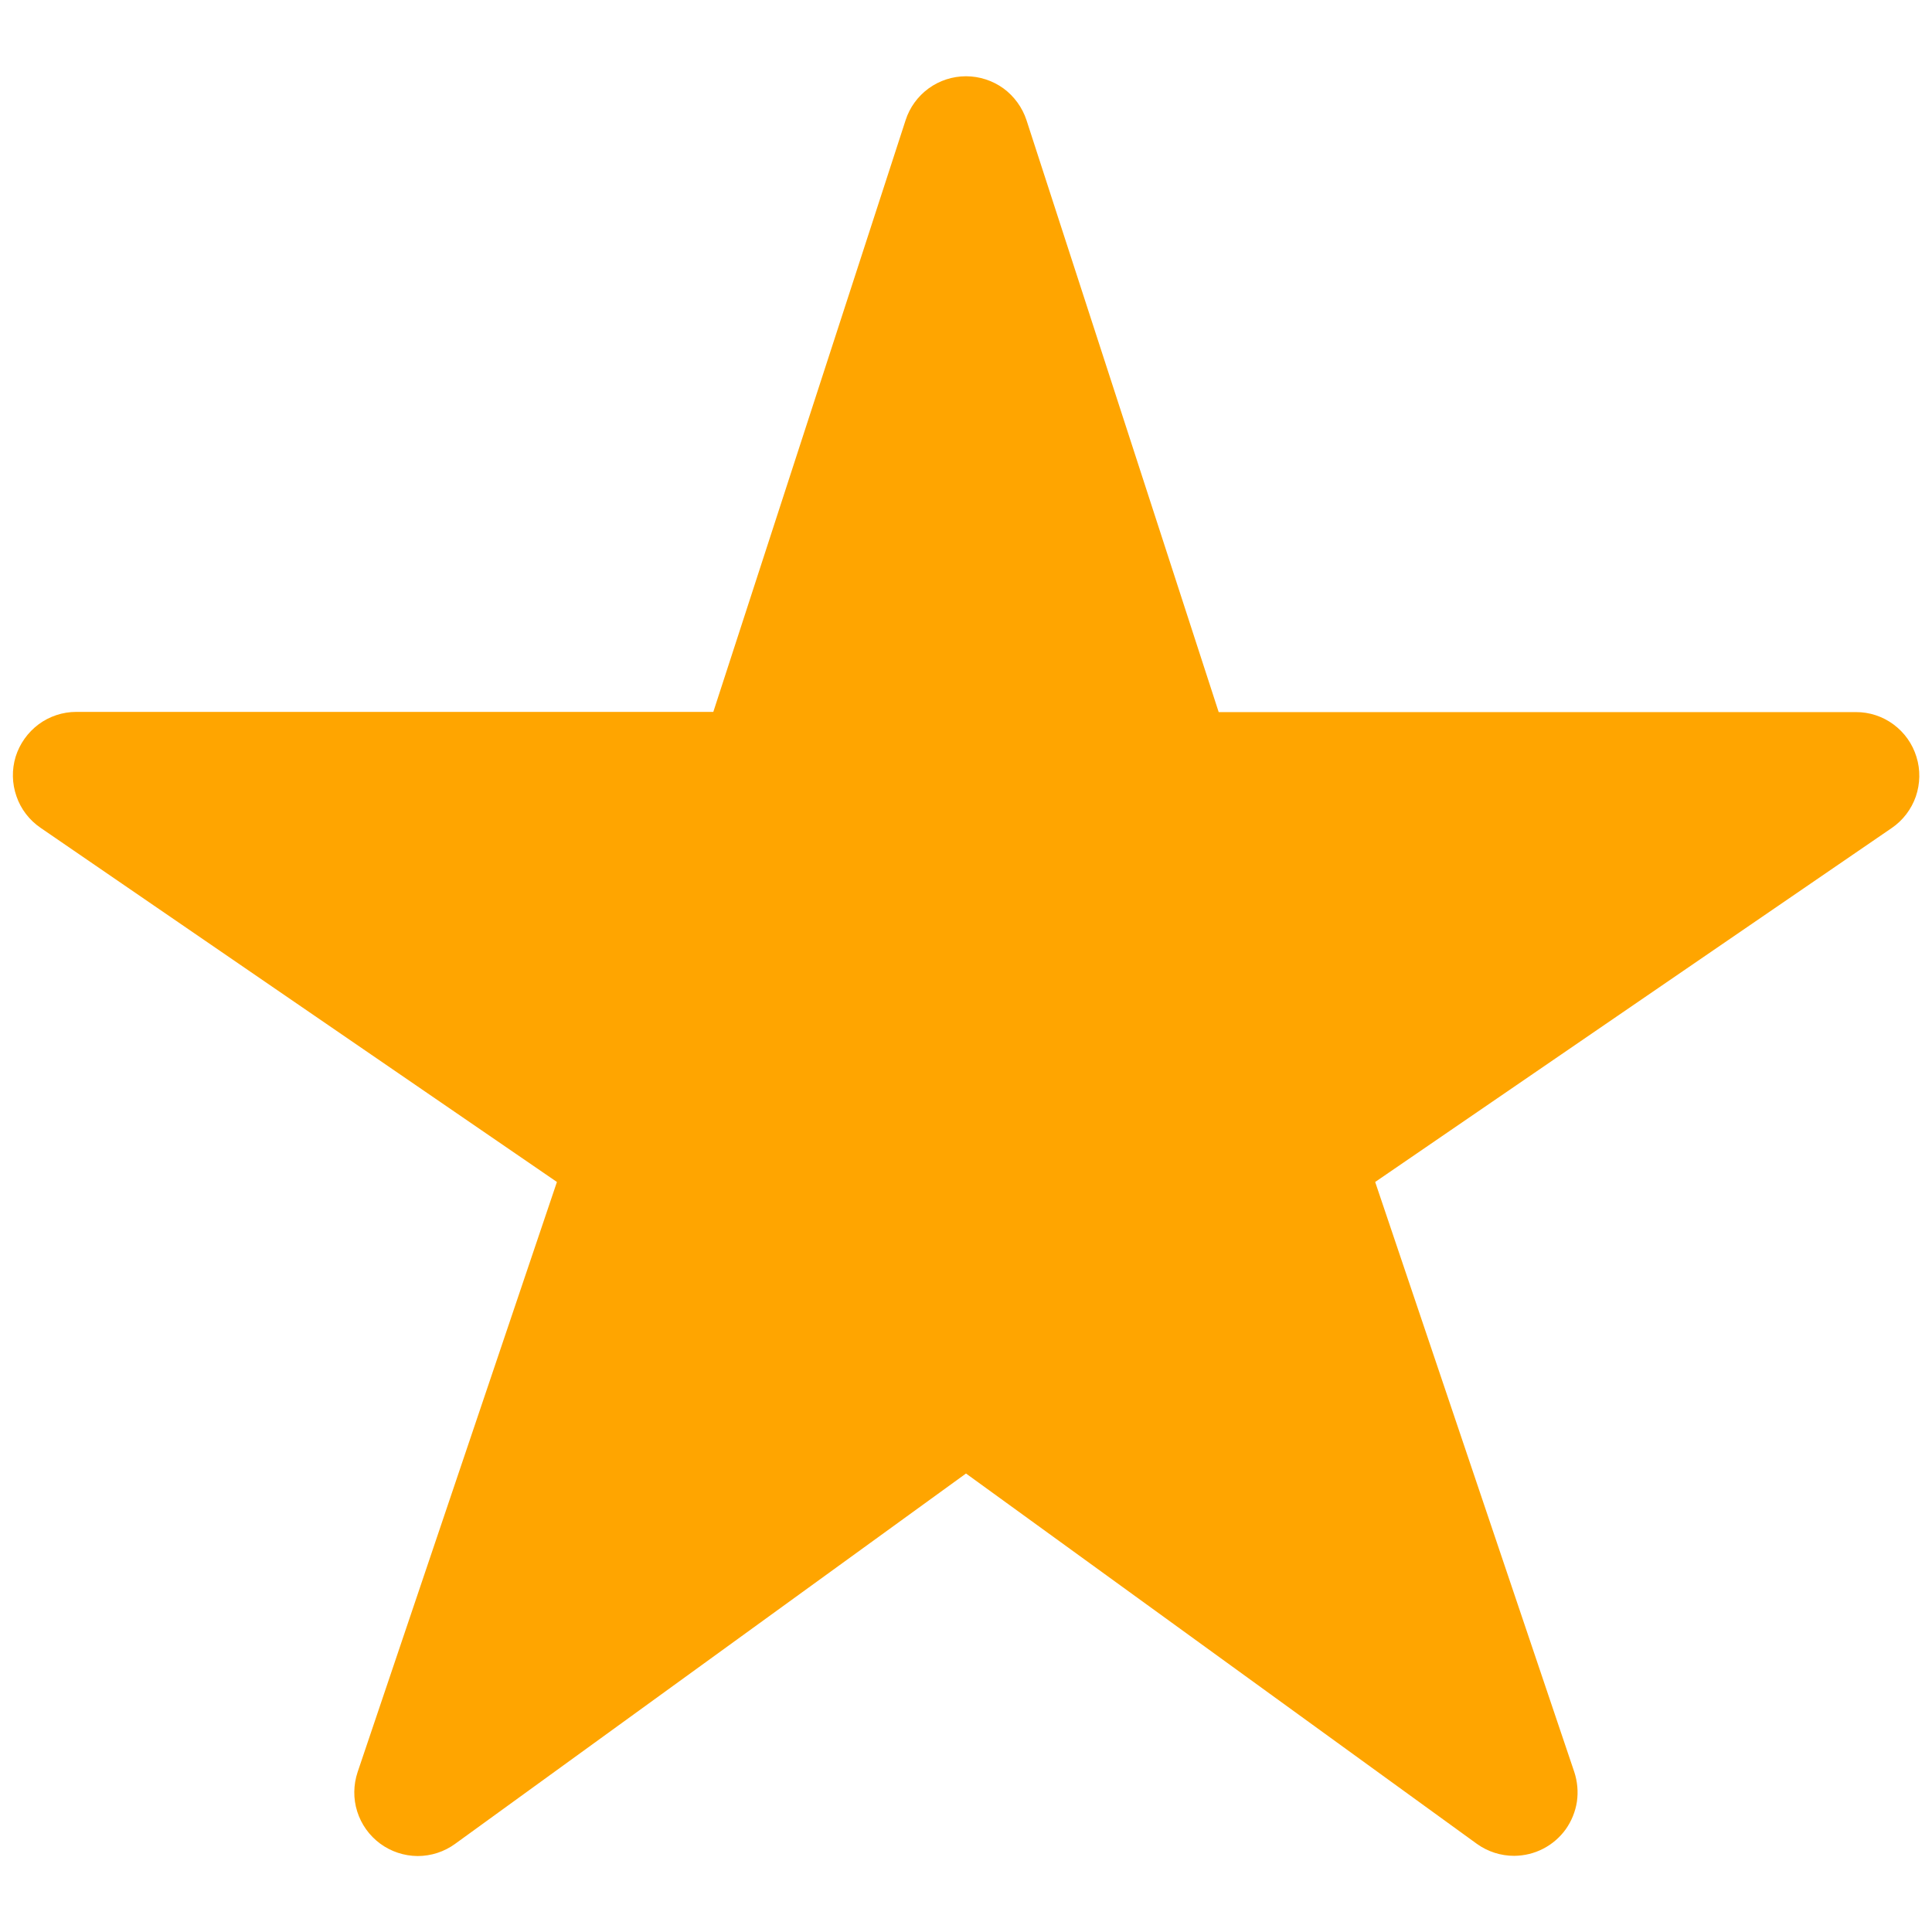 <svg width="19" height="19" viewBox="0 0 19 19" fill="none" xmlns="http://www.w3.org/2000/svg">
<path d="M14.891 18.251C14.759 18.251 14.631 18.21 14.524 18.133L9.5 14.491L4.476 18.133C4.369 18.211 4.24 18.253 4.107 18.253C3.974 18.252 3.845 18.209 3.739 18.131C3.632 18.052 3.553 17.942 3.513 17.815C3.473 17.689 3.475 17.553 3.517 17.427L5.477 11.624L0.399 8.141C0.289 8.066 0.205 7.957 0.162 7.831C0.118 7.706 0.115 7.569 0.154 7.441C0.194 7.314 0.273 7.203 0.38 7.123C0.487 7.044 0.617 7.001 0.75 7.001H7.015L8.906 1.182C8.946 1.057 9.026 0.947 9.133 0.869C9.239 0.792 9.368 0.75 9.5 0.75C9.632 0.75 9.761 0.792 9.868 0.869C9.974 0.947 10.054 1.057 10.095 1.182L11.985 7.003H18.25C18.384 7.002 18.514 7.045 18.621 7.124C18.729 7.204 18.808 7.315 18.847 7.443C18.887 7.57 18.884 7.707 18.841 7.833C18.797 7.959 18.714 8.068 18.604 8.143L13.524 11.624L15.482 17.426C15.513 17.52 15.522 17.62 15.508 17.718C15.493 17.816 15.455 17.909 15.398 17.99C15.34 18.07 15.264 18.136 15.176 18.181C15.088 18.227 14.99 18.25 14.891 18.251Z" fill="#FFA500"/>
</svg>
